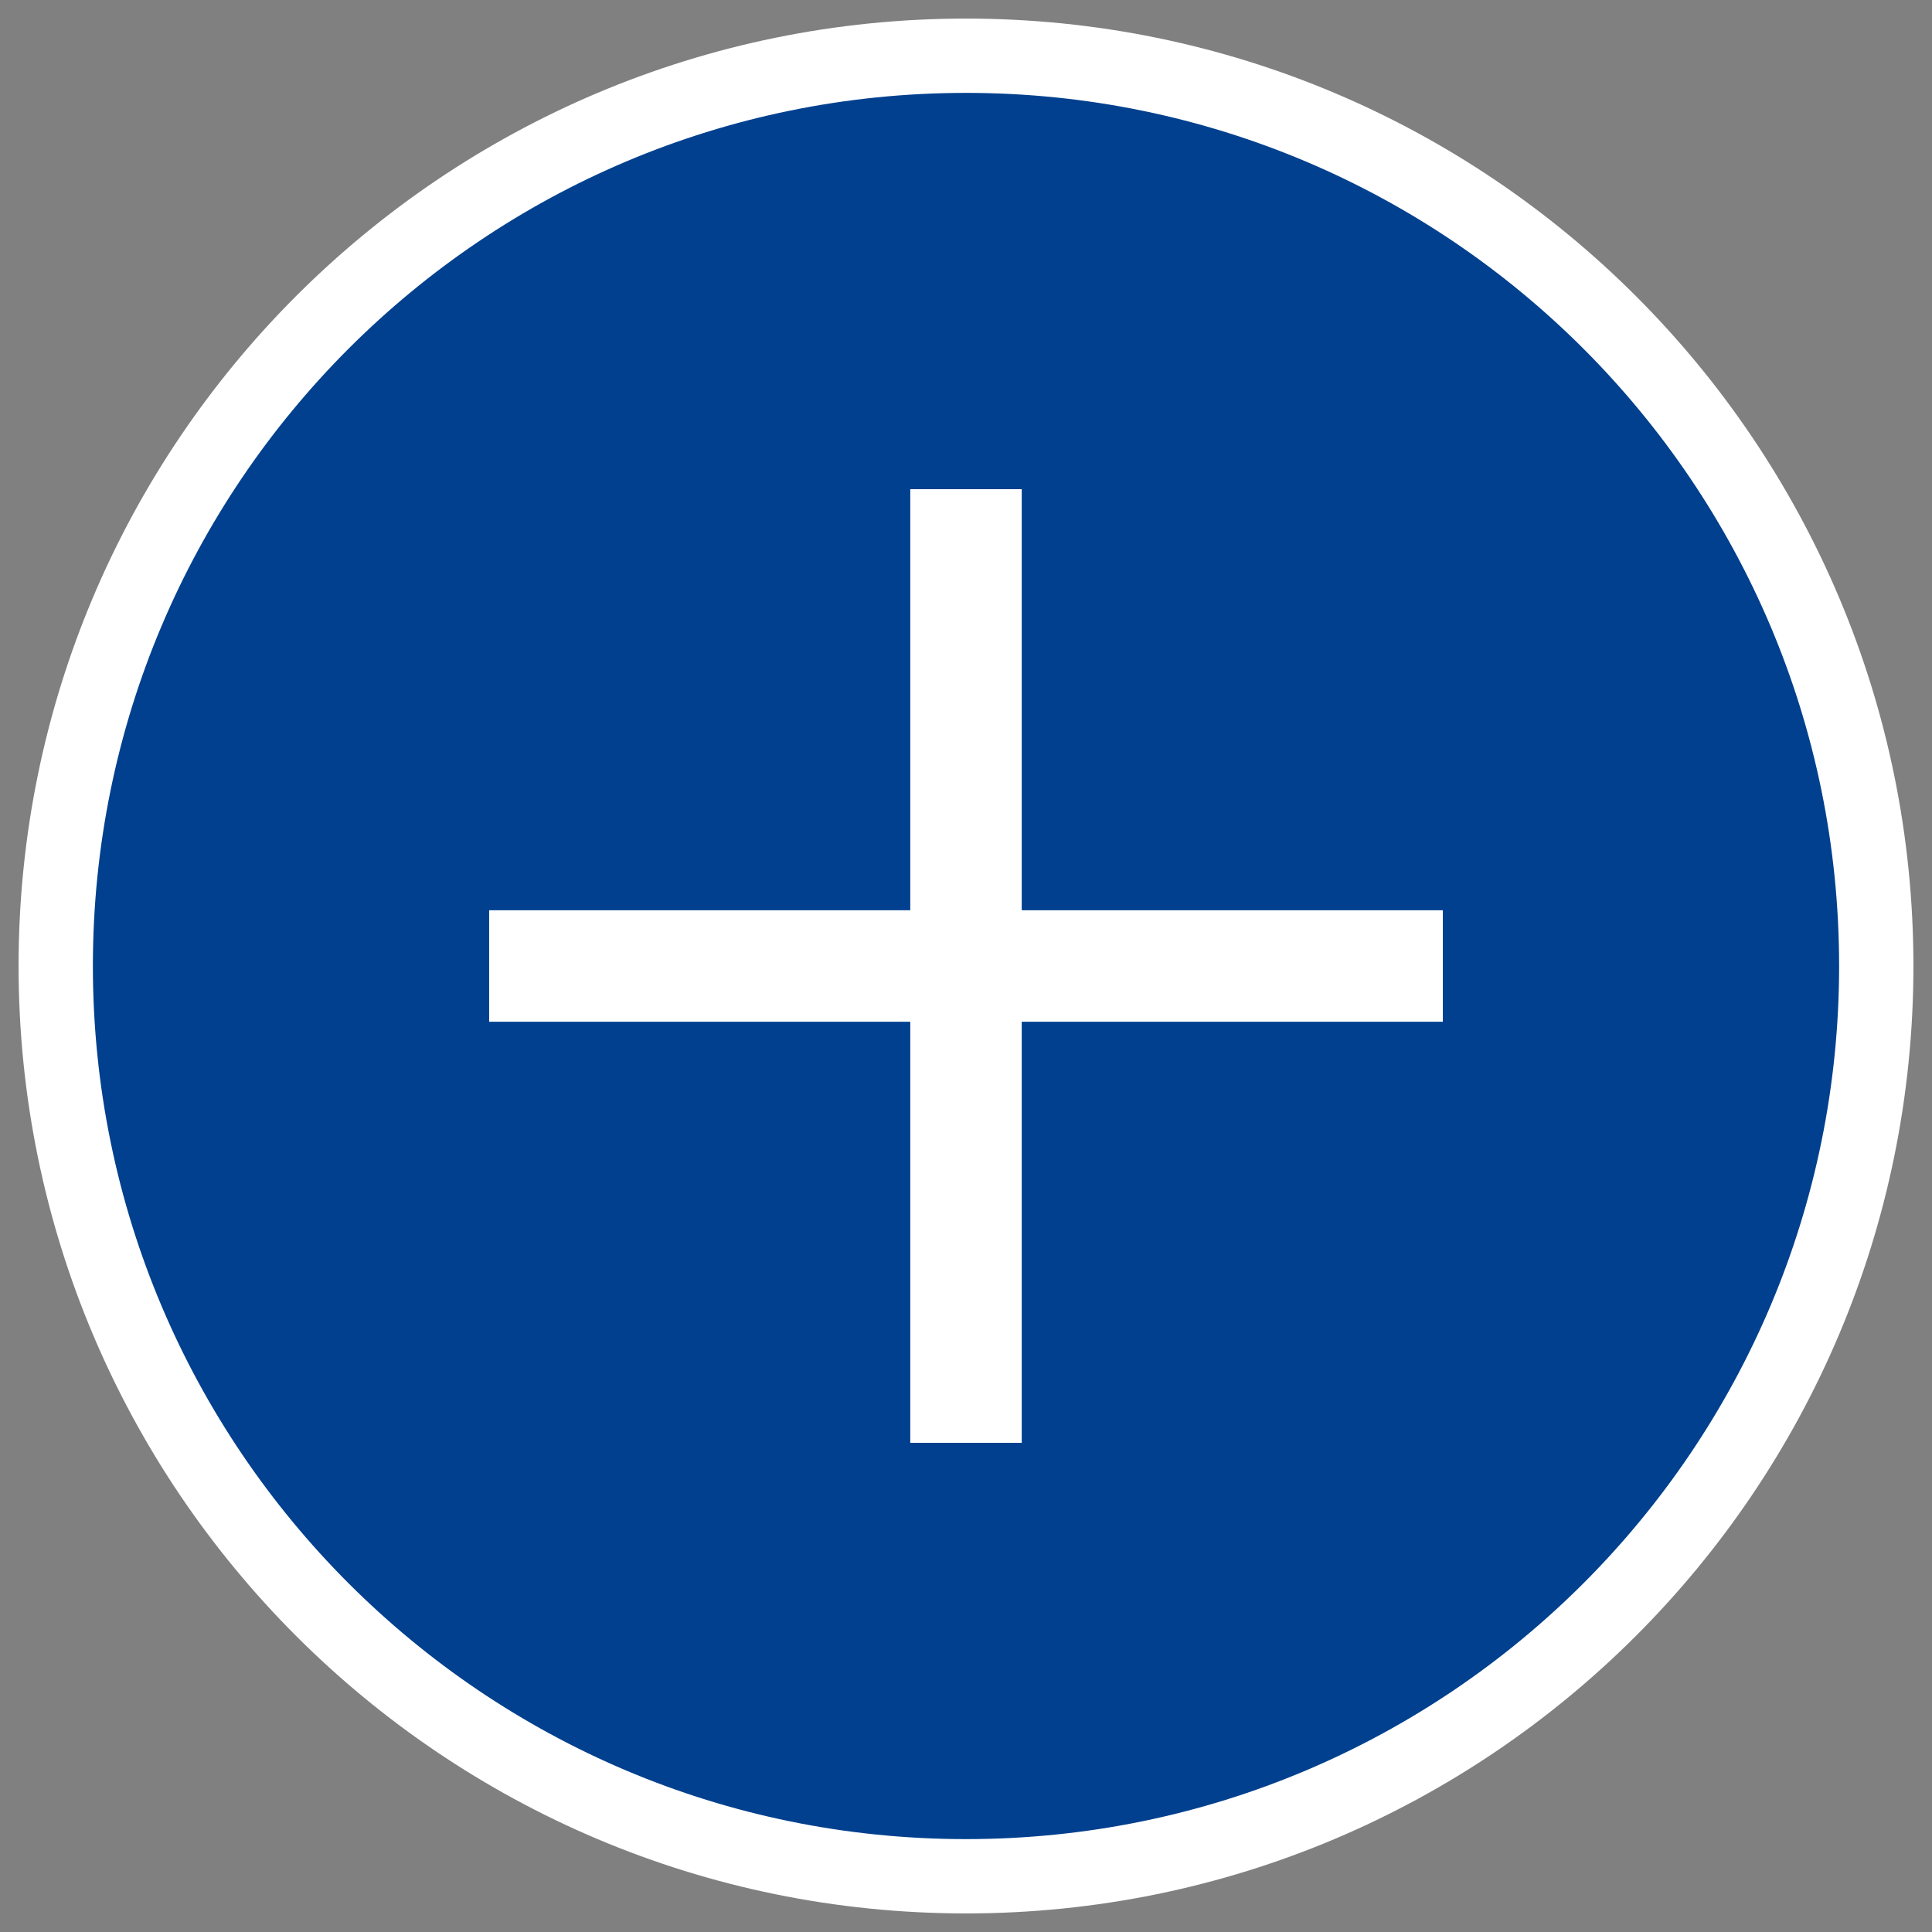 <svg width="26" height="26" viewBox="0 0 26 26" fill="none" xmlns="http://www.w3.org/2000/svg">
<rect x="0" y="0" width="26" height="26" fill="#808080" stroke="none"/>
<path d="M25.25 13C25.25 19.765 19.765 25.25 13 25.25C6.235 25.25 0.75 19.765 0.75 13C0.75 6.235 6.235 0.75 13 0.75C19.765 0.75 25.25 6.235 25.25 13Z" fill="#00408E" stroke="white"/>
<path d="M13 7.333V18.667V7.333ZM18.667 13H7.333H18.667Z" fill="#2857AB"/>
<path d="M13 7.333V18.667M18.667 13H7.333" stroke="white" stroke-width="1.5" stroke-linecap="square" stroke-linejoin="round"/>
</svg>
